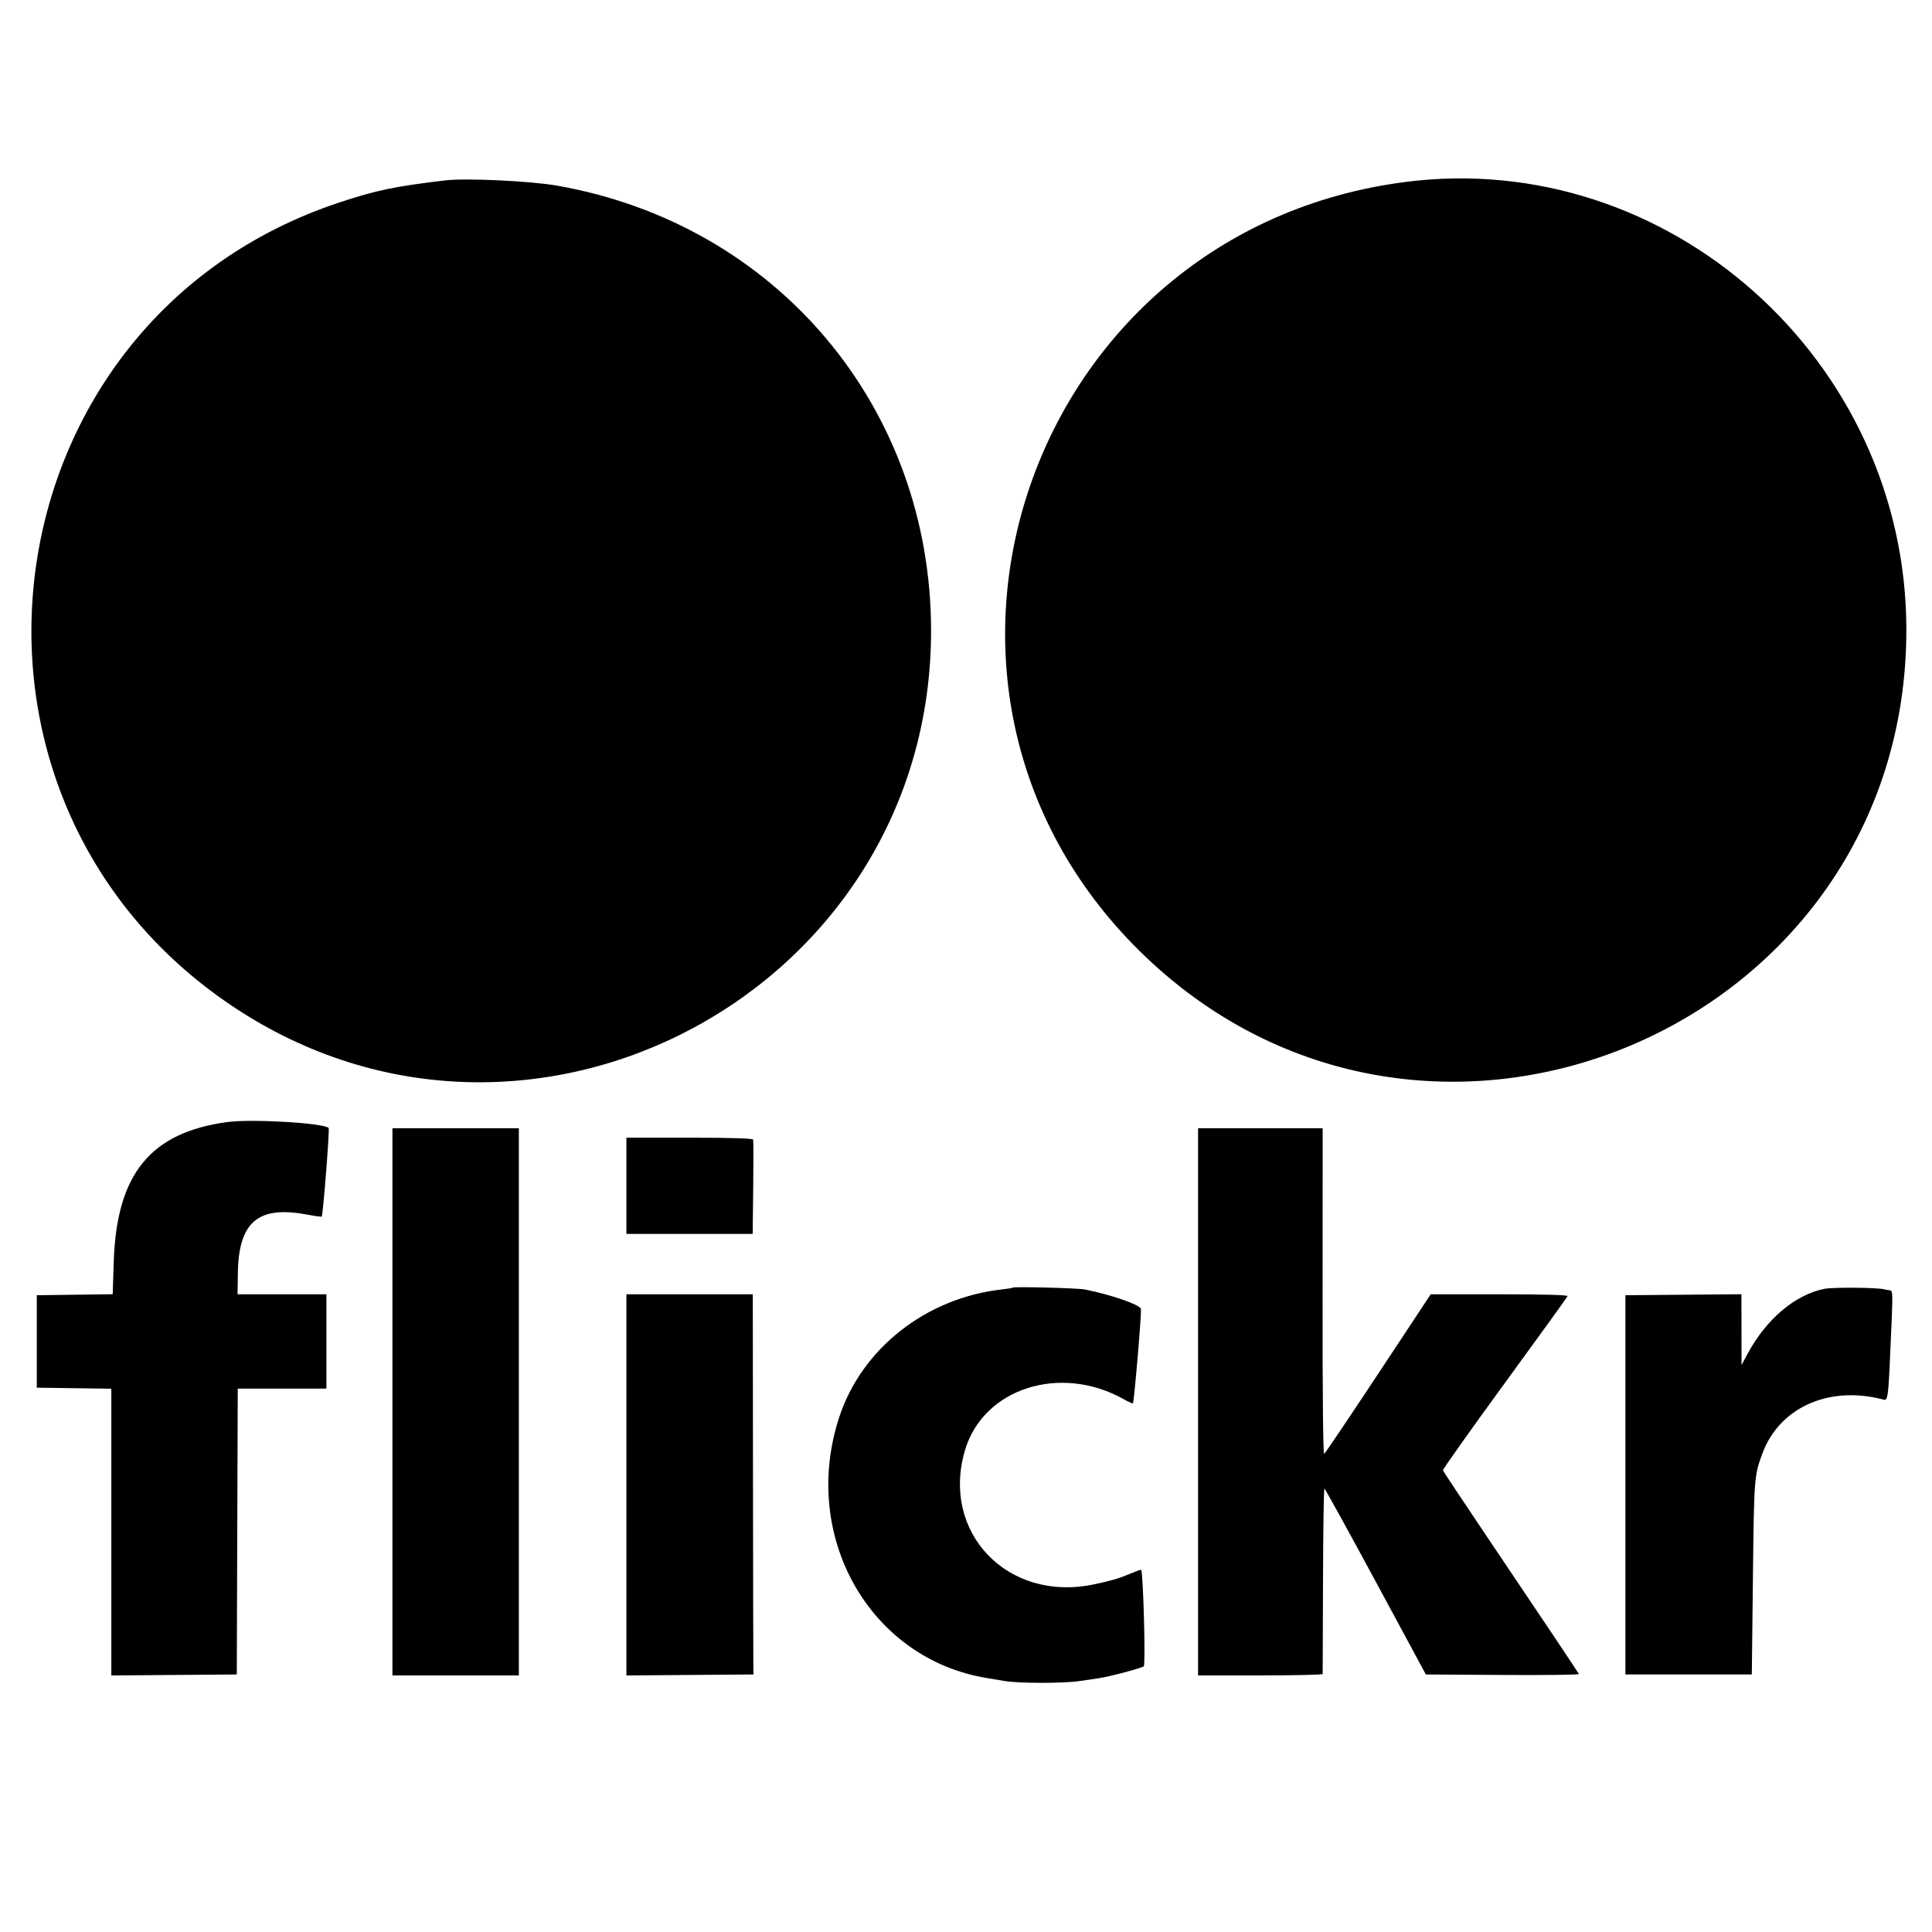 <svg id="svg" xmlns="http://www.w3.org/2000/svg" xmlns:xlink="http://www.w3.org/1999/xlink" width="400" height="400" viewBox="0, 0, 400,400"><g id="svgg"><path id="path0" d="M92.188 37.345 C 81.655 38.606,77.964 39.375,70.332 41.896 C -3.419 66.258,-16.540 165.159,48.242 208.397 C 109.845 249.513,192.726 204.935,192.768 130.664 C 192.794 84.379,160.841 46.364,115.234 38.419 C 109.756 37.464,96.391 36.842,92.188 37.345 M291.016 37.667 C 212.916 47.681,180.288 141.971,235.923 196.875 C 295.003 255.179,394.955 213.127,394.690 130.078 C 394.512 74.498,345.373 30.697,291.016 37.667 M47.070 232.307 C 31.125 234.471,24.140 243.059,23.550 261.223 L 23.331 267.953 15.474 268.058 L 7.617 268.164 7.617 277.734 L 7.617 287.305 15.332 287.411 L 23.047 287.517 23.047 317.201 L 23.047 346.886 36.035 346.783 L 49.023 346.680 49.124 317.090 L 49.224 287.500 58.401 287.500 L 67.578 287.500 67.578 277.734 L 67.578 267.969 58.380 267.969 L 49.182 267.969 49.247 263.579 C 49.404 253.013,53.422 249.579,63.444 251.447 C 65.113 251.757,66.533 251.955,66.601 251.885 C 66.886 251.592,68.283 233.767,68.040 233.531 C 66.970 232.494,52.093 231.626,47.070 232.307 M81.250 290.234 L 81.250 346.875 94.336 346.875 L 107.422 346.875 107.422 290.234 L 107.422 233.594 94.336 233.594 L 81.250 233.594 81.250 290.234 M248.047 290.234 L 248.047 346.875 260.938 346.875 C 268.027 346.875,273.836 346.743,273.845 346.582 C 273.855 346.421,273.887 337.720,273.917 327.246 C 273.946 316.772,274.076 308.203,274.206 308.203 C 274.335 308.203,279.113 316.860,284.824 327.441 L 295.207 346.680 311.114 346.782 C 319.863 346.838,326.962 346.750,326.889 346.586 C 326.740 346.248,319.335 335.185,307.181 317.141 C 302.606 310.348,298.811 304.624,298.747 304.422 C 298.684 304.220,304.434 296.108,311.523 286.396 C 318.613 276.684,324.473 268.565,324.544 268.353 C 324.628 268.106,319.609 267.969,310.443 267.969 L 296.212 267.969 285.368 284.378 C 279.404 293.404,274.359 300.890,274.158 301.014 C 273.931 301.154,273.806 288.698,273.829 268.296 C 273.849 250.177,273.857 234.956,273.847 234.473 L 273.828 233.594 260.938 233.594 L 248.047 233.594 248.047 290.234 M129.688 245.508 L 129.688 255.469 142.760 255.469 L 155.833 255.469 155.944 245.895 C 156.005 240.630,155.996 236.148,155.924 235.934 C 155.842 235.688,151.028 235.547,142.741 235.547 L 129.688 235.547 129.688 245.508 M209.715 266.584 C 209.635 266.662,208.632 266.829,207.485 266.956 C 191.723 268.698,178.352 279.227,173.706 293.555 C 165.730 318.152,180.088 343.432,204.297 347.418 C 205.049 347.542,206.719 347.821,208.008 348.038 C 210.946 348.533,220.069 348.542,223.438 348.054 C 224.834 347.851,226.680 347.580,227.539 347.452 C 229.743 347.124,236.457 345.340,236.808 344.989 C 237.215 344.582,236.672 325.000,236.254 325.000 C 236.067 325.000,234.880 325.435,233.616 325.967 C 231.538 326.842,229.821 327.335,226.367 328.050 C 208.571 331.734,194.750 317.269,199.795 300.241 C 203.583 287.459,219.477 282.333,232.601 289.659 C 233.614 290.225,234.493 290.630,234.554 290.559 C 234.816 290.256,236.404 271.465,236.210 270.960 C 235.868 270.068,229.927 268.025,224.609 266.970 C 223.167 266.684,209.963 266.342,209.715 266.584 M377.756 266.834 C 371.718 268.013,365.710 273.071,361.856 280.222 L 360.565 282.617 360.556 275.287 L 360.547 267.957 348.535 268.061 L 336.523 268.164 336.523 307.422 L 336.523 346.680 349.609 346.680 L 362.695 346.680 362.924 326.563 C 363.159 305.882,363.186 305.522,364.896 300.902 C 368.375 291.503,378.473 286.897,389.533 289.664 C 391.020 290.036,390.874 291.169,391.659 273.145 C 391.875 268.173,391.827 267.183,391.369 267.158 C 391.067 267.141,390.469 267.038,390.039 266.928 C 388.601 266.561,379.513 266.491,377.756 266.834 M129.688 307.427 L 129.688 346.885 142.852 346.783 L 156.016 346.680 155.977 345.605 C 155.955 345.015,155.920 327.305,155.898 306.250 L 155.859 267.969 142.773 267.969 L 129.688 267.969 129.688 307.427 " stroke="none" fill="#000000" fill-rule="evenodd"></path></g></svg>